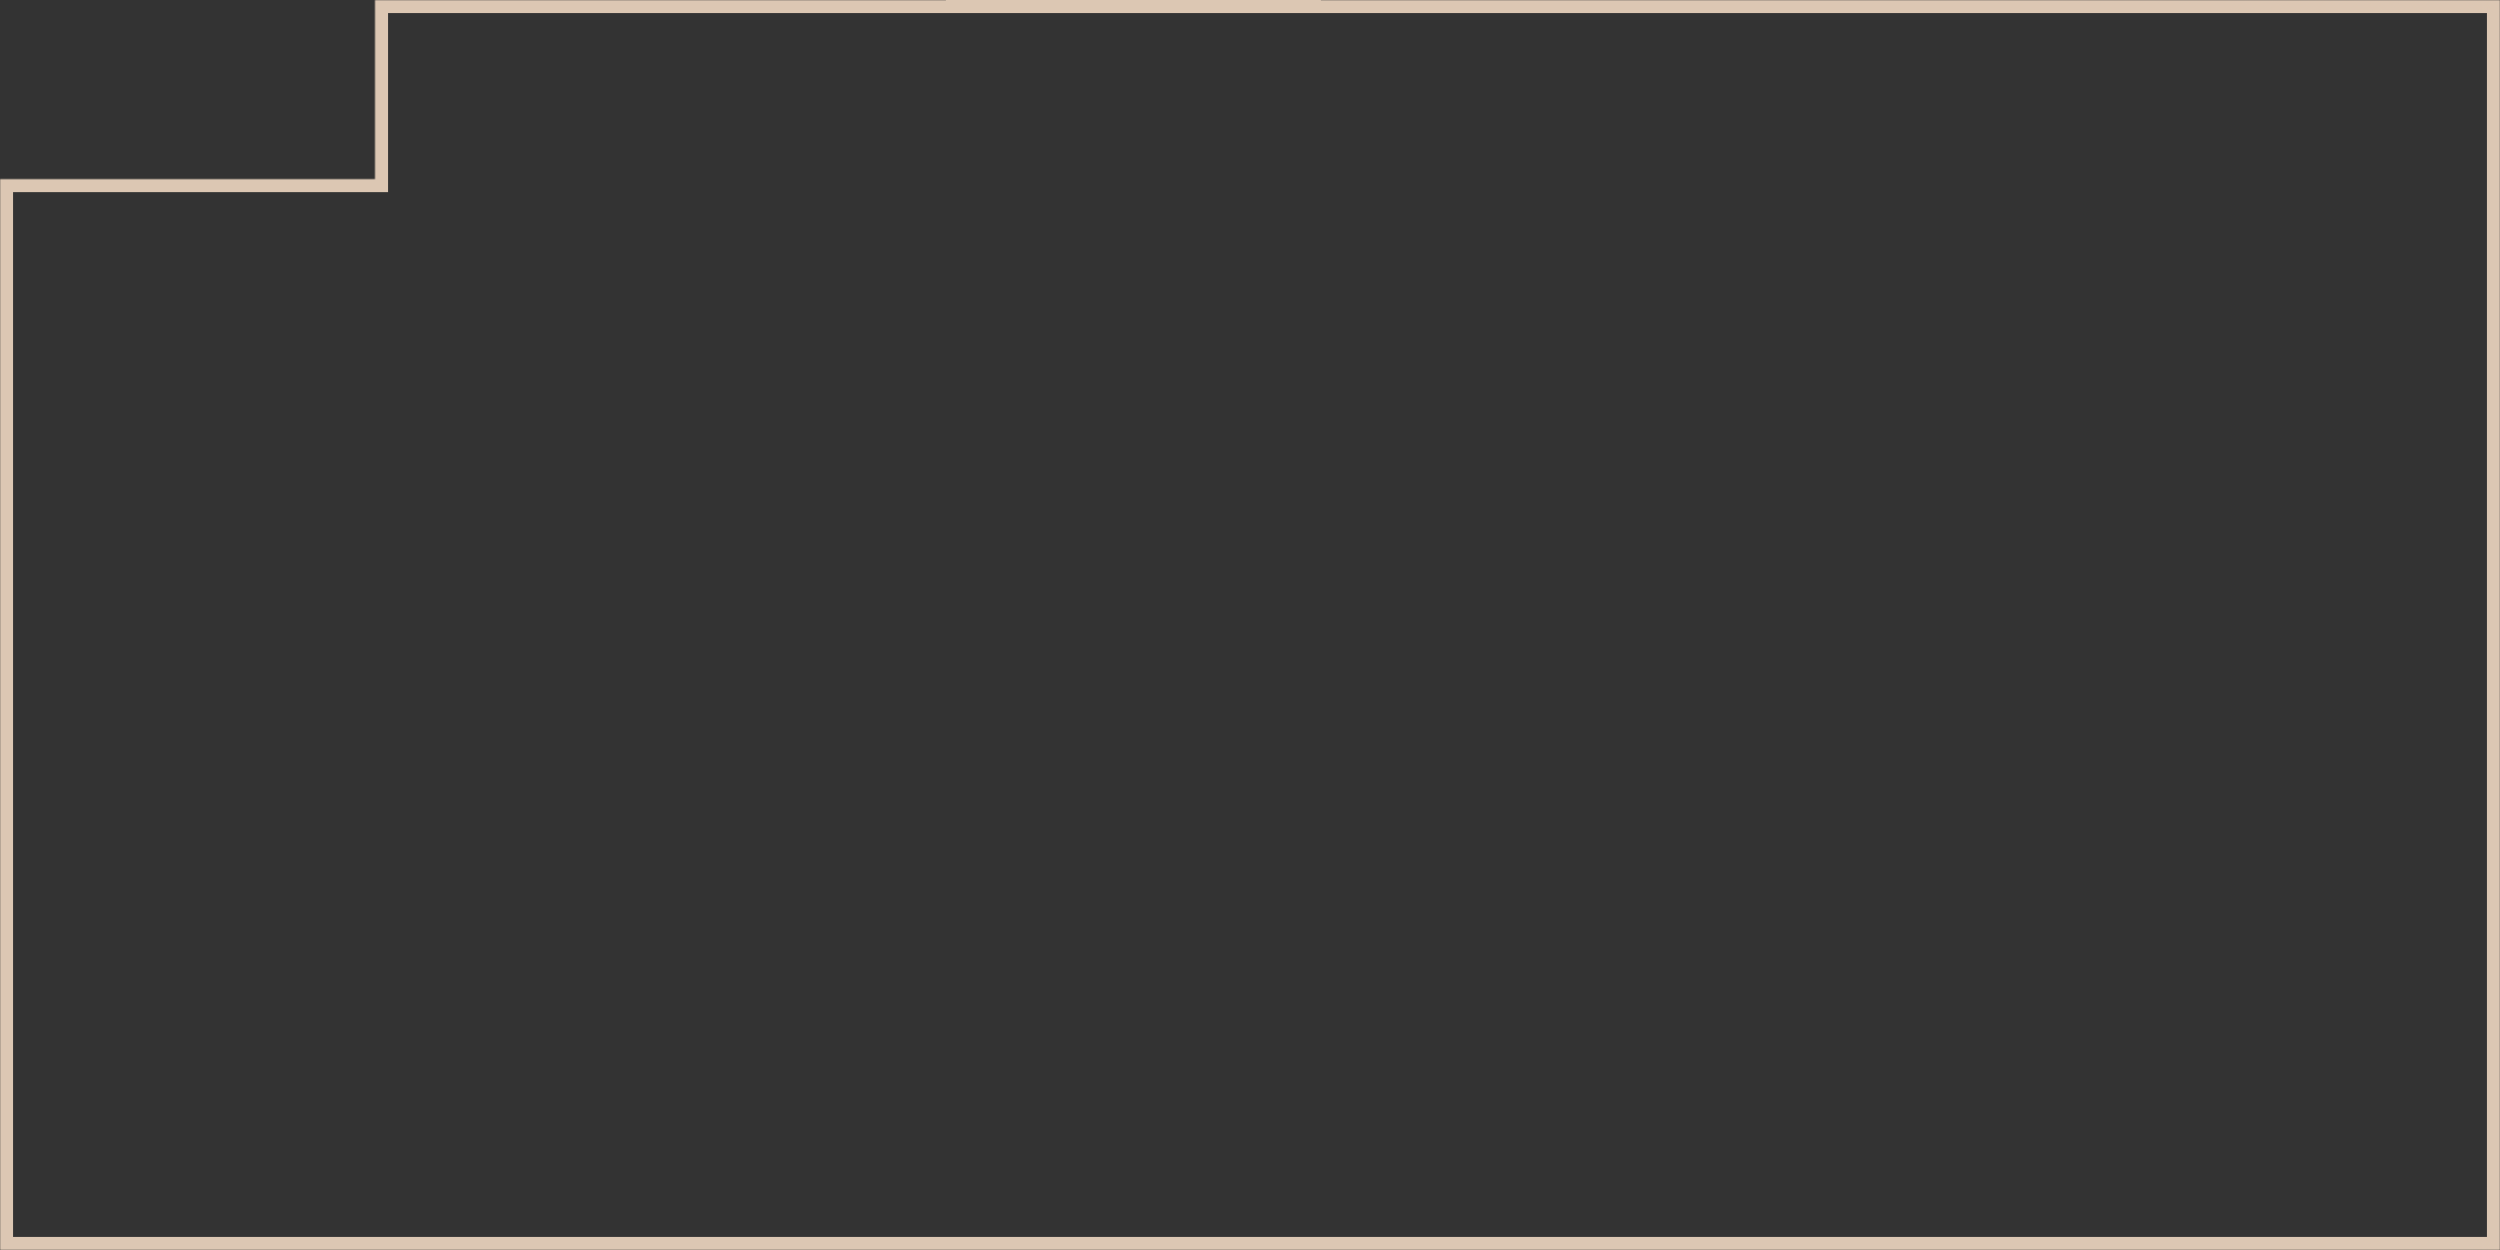 <svg width="1340" height="670" fill="none" xmlns="http://www.w3.org/2000/svg"><rect width="100%" height="100%" fill="#333333" stroke="none"/><mask id="a" fill="#fff"><path fill-rule="evenodd" clip-rule="evenodd" d="M0 96v574h1340V0H201v96H0z"/></mask><path d="M0 670h-7v7h7v-7zM0 96v-7h-7v7h7zm1340 574v7h7v-7h-7zm0-670h7v-7h-7v7zM201 0v-7h-7v7h7zm0 96v7h7v-7h-7zM7 670V96H-7v574H7zm1333-7H0v14h1340v-14zm-7-663v670h14V0h-14zM201 7h1139V-7H201V7zm-7-7v96h14V0h-14zm7 89H0v14h201V89z" fill="#DCC7B3" mask="url(#a)"/><path fill="#fff" stroke="#DCC7B3" stroke-width="7" d="M510.5-293.5h194v292h-194z"/></svg>